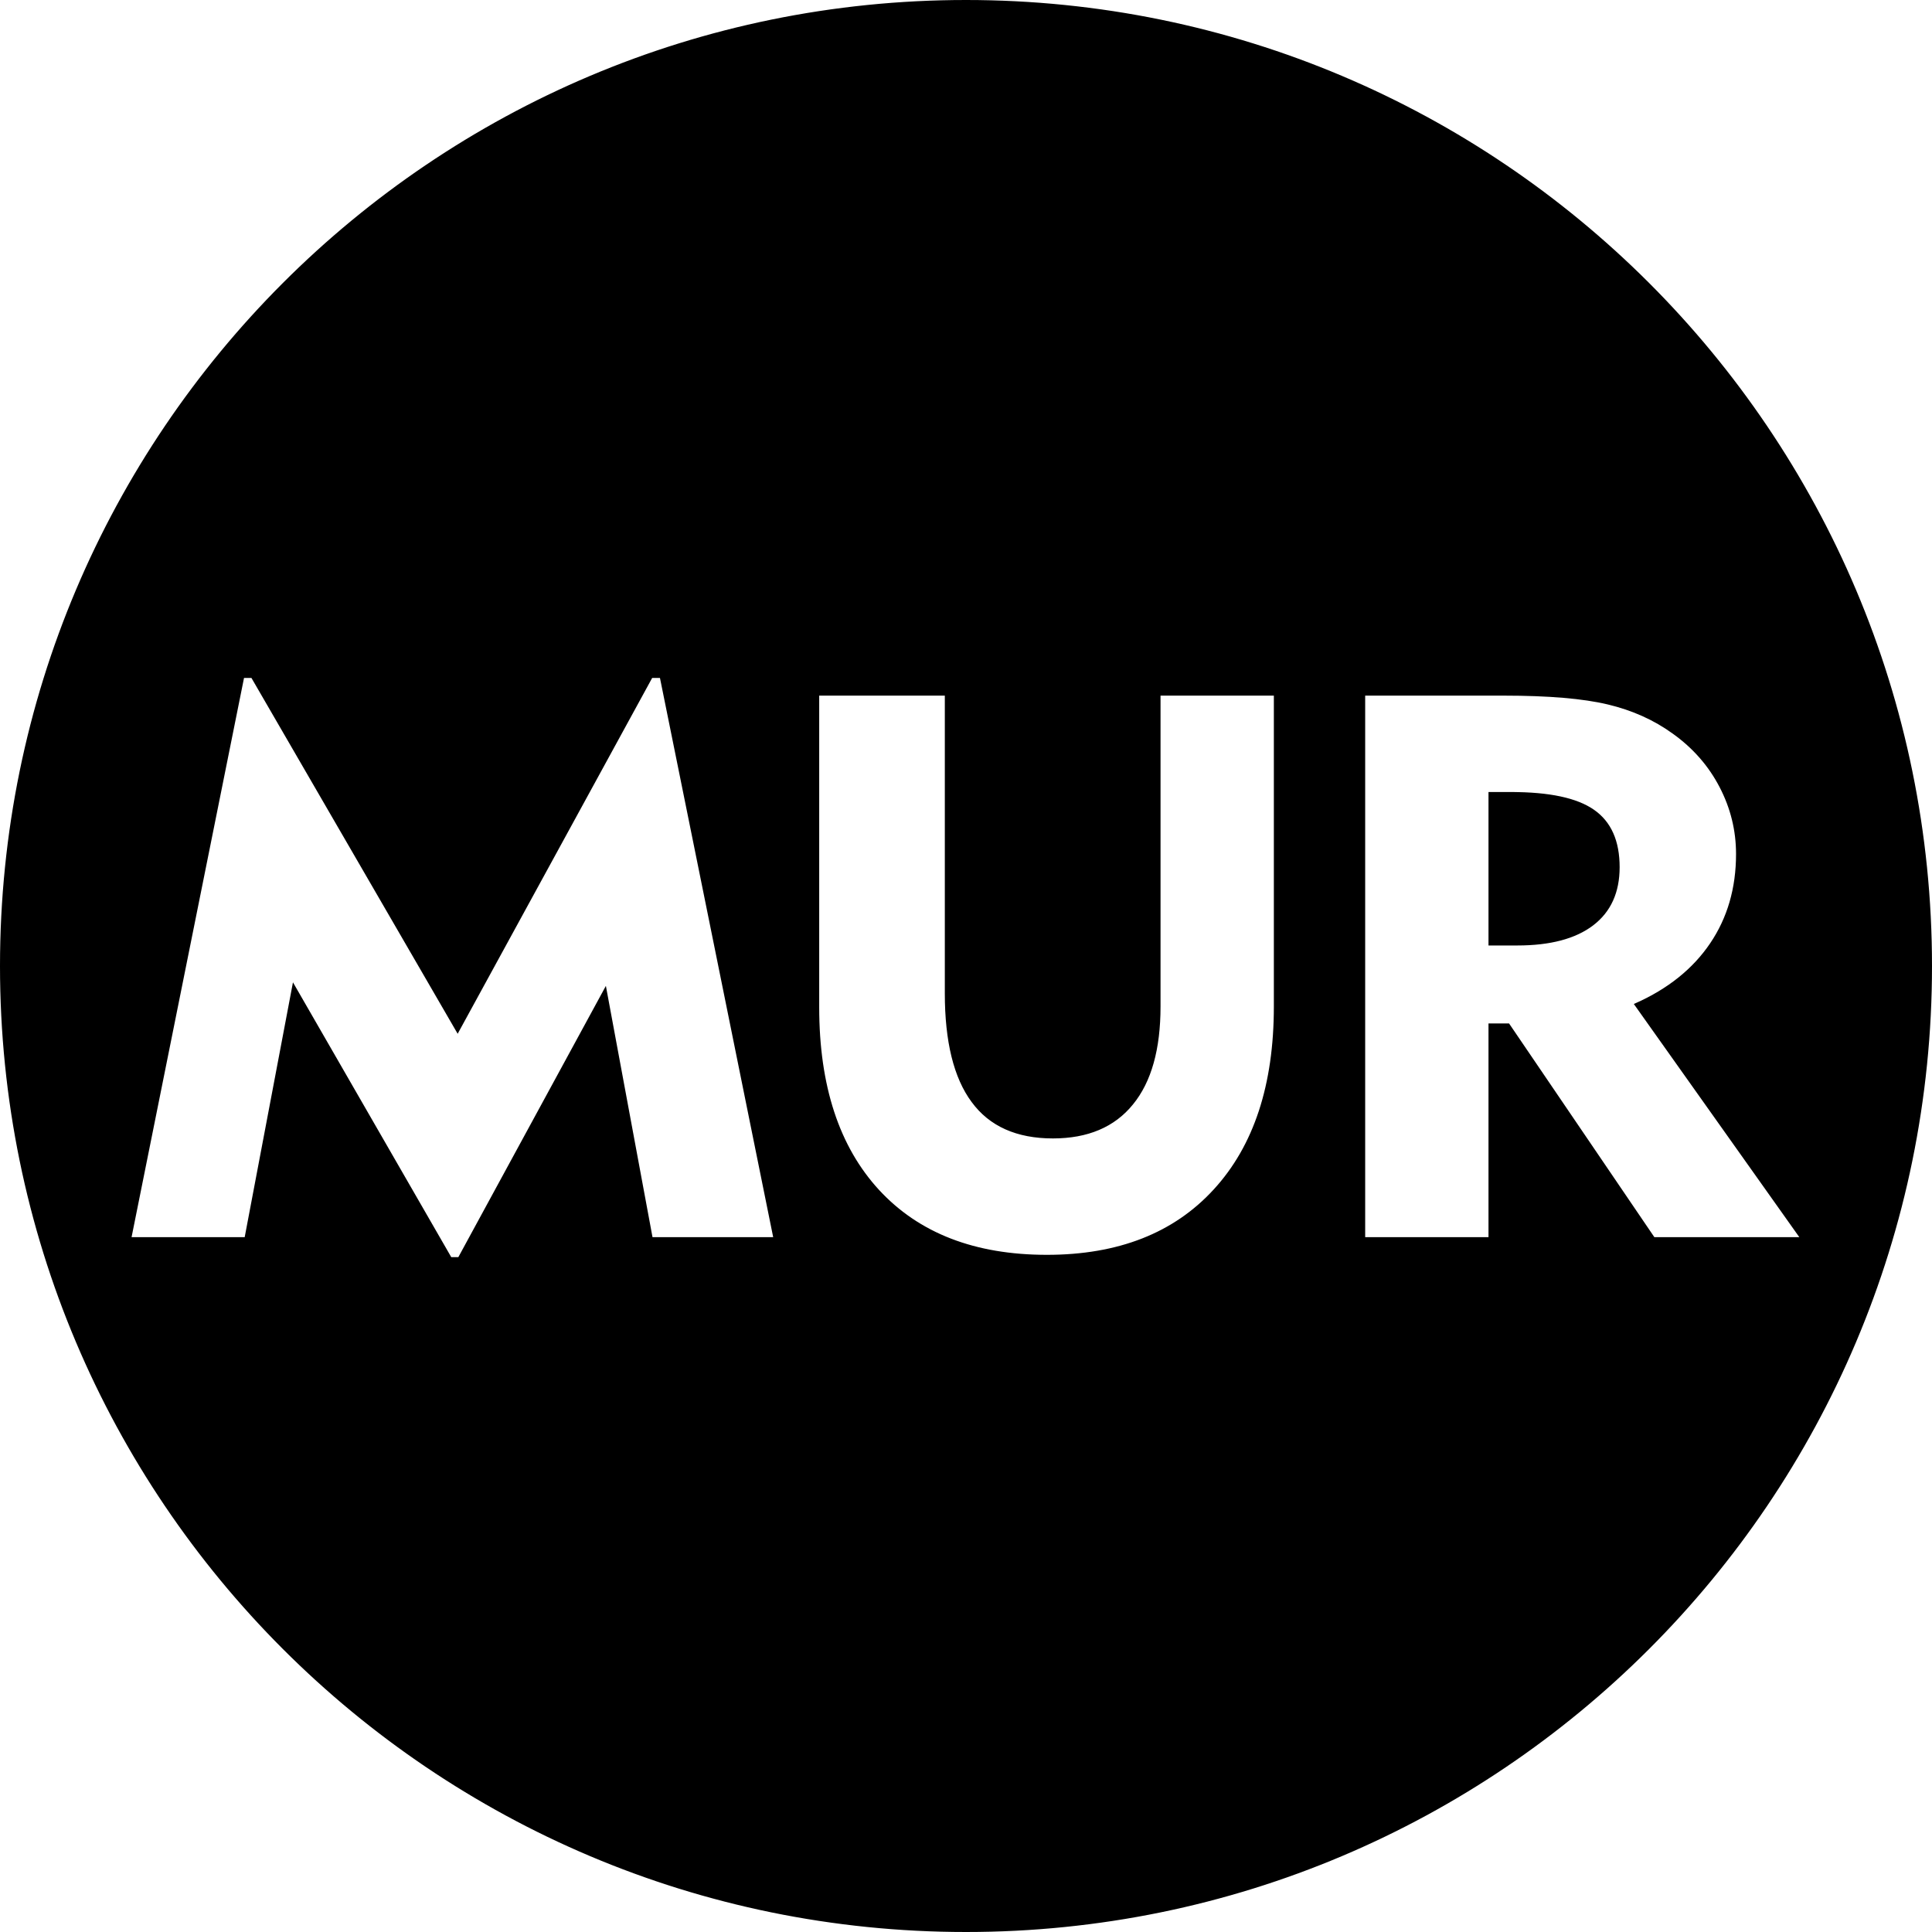 <?xml version="1.0" encoding="UTF-8"?>
<!DOCTYPE svg PUBLIC "-//W3C//DTD SVG 1.1//EN" "http://www.w3.org/Graphics/SVG/1.1/DTD/svg11.dtd">
<!-- Creator: CorelDRAW 2021.5 -->
<svg xmlns="http://www.w3.org/2000/svg" xml:space="preserve" width="1652px" height="1652px" version="1.1" style="shape-rendering:geometricPrecision; text-rendering:geometricPrecision; image-rendering:optimizeQuality; fill-rule:evenodd; clip-rule:evenodd"
viewBox="0 0 1652 1652"
 xmlns:xlink="http://www.w3.org/1999/xlink"
 xmlns:xodm="http://www.corel.com/coreldraw/odm/2003">
 <defs>
  <style type="text/css">
   <![CDATA[
    .str0 {stroke:black;stroke-width:2.36;stroke-miterlimit:22.926}
    .fil0 {fill:black}
   ]]>
  </style>
 </defs>
 <g id="Layer_x0020_1">
  <path class="fil0 str0" d="M826 1.18c455.54,0 824.82,369.28 824.82,824.82 0,455.54 -369.28,824.82 -824.82,824.82 -455.54,0 -824.82,-369.28 -824.82,-824.82 0,-455.54 369.28,-824.82 824.82,-824.82zm-714.94 1057.85l96.63 -480.52 7.99 0 175.63 303.04 165.65 -303.04 8.32 0 97.29 480.52 -105.61 0 -39.44 -212.54 -124.9 229.63 -7.45 0 -134.1 -232.81 -40.86 215.72 -99.15 0zm698.01 -465.4l0 255.71c0,41.08 7.56,71.87 22.68,92.24 15.01,20.49 37.91,30.68 68.58,30.68 29.48,0 52.04,-9.53 67.49,-28.59 15.56,-18.96 23.34,-46.68 23.34,-83.05l0 -266.99 99.26 0 0 266.99c0,67.16 -17.2,119.64 -51.71,157.22 -34.4,37.57 -82.28,56.31 -143.52,56.31 -61.9,0 -110,-18.63 -144.4,-55.88 -34.29,-37.25 -51.49,-89.61 -51.49,-156.99l0 -267.65 109.77 0zm483.18 84.8l-18.3 0 0 128.84 23.45 0c28.04,0 49.41,-5.7 64.2,-16.98 14.79,-11.29 22.13,-27.61 22.13,-48.76 0,-22.24 -7.12,-38.23 -21.48,-48.2 -14.35,-9.97 -37.68,-14.9 -70,-14.9zm-126.1 380.6l0 -465.4 119.63 0c38.35,0 68.04,2.52 89.18,7.56 21.15,5.04 39.77,13.37 56.1,25.2 17.31,12.38 30.78,27.72 40.31,46.01 9.54,18.3 14.25,37.58 14.25,57.85 0,29.36 -7.45,55 -22.35,77.02 -14.9,22.02 -36.38,39.22 -64.42,51.71l141.98 200.05 -126.86 0 -124.24 -182.74 -15.78 0 0 182.74 -107.8 0z"/>
 </g>
</svg>
